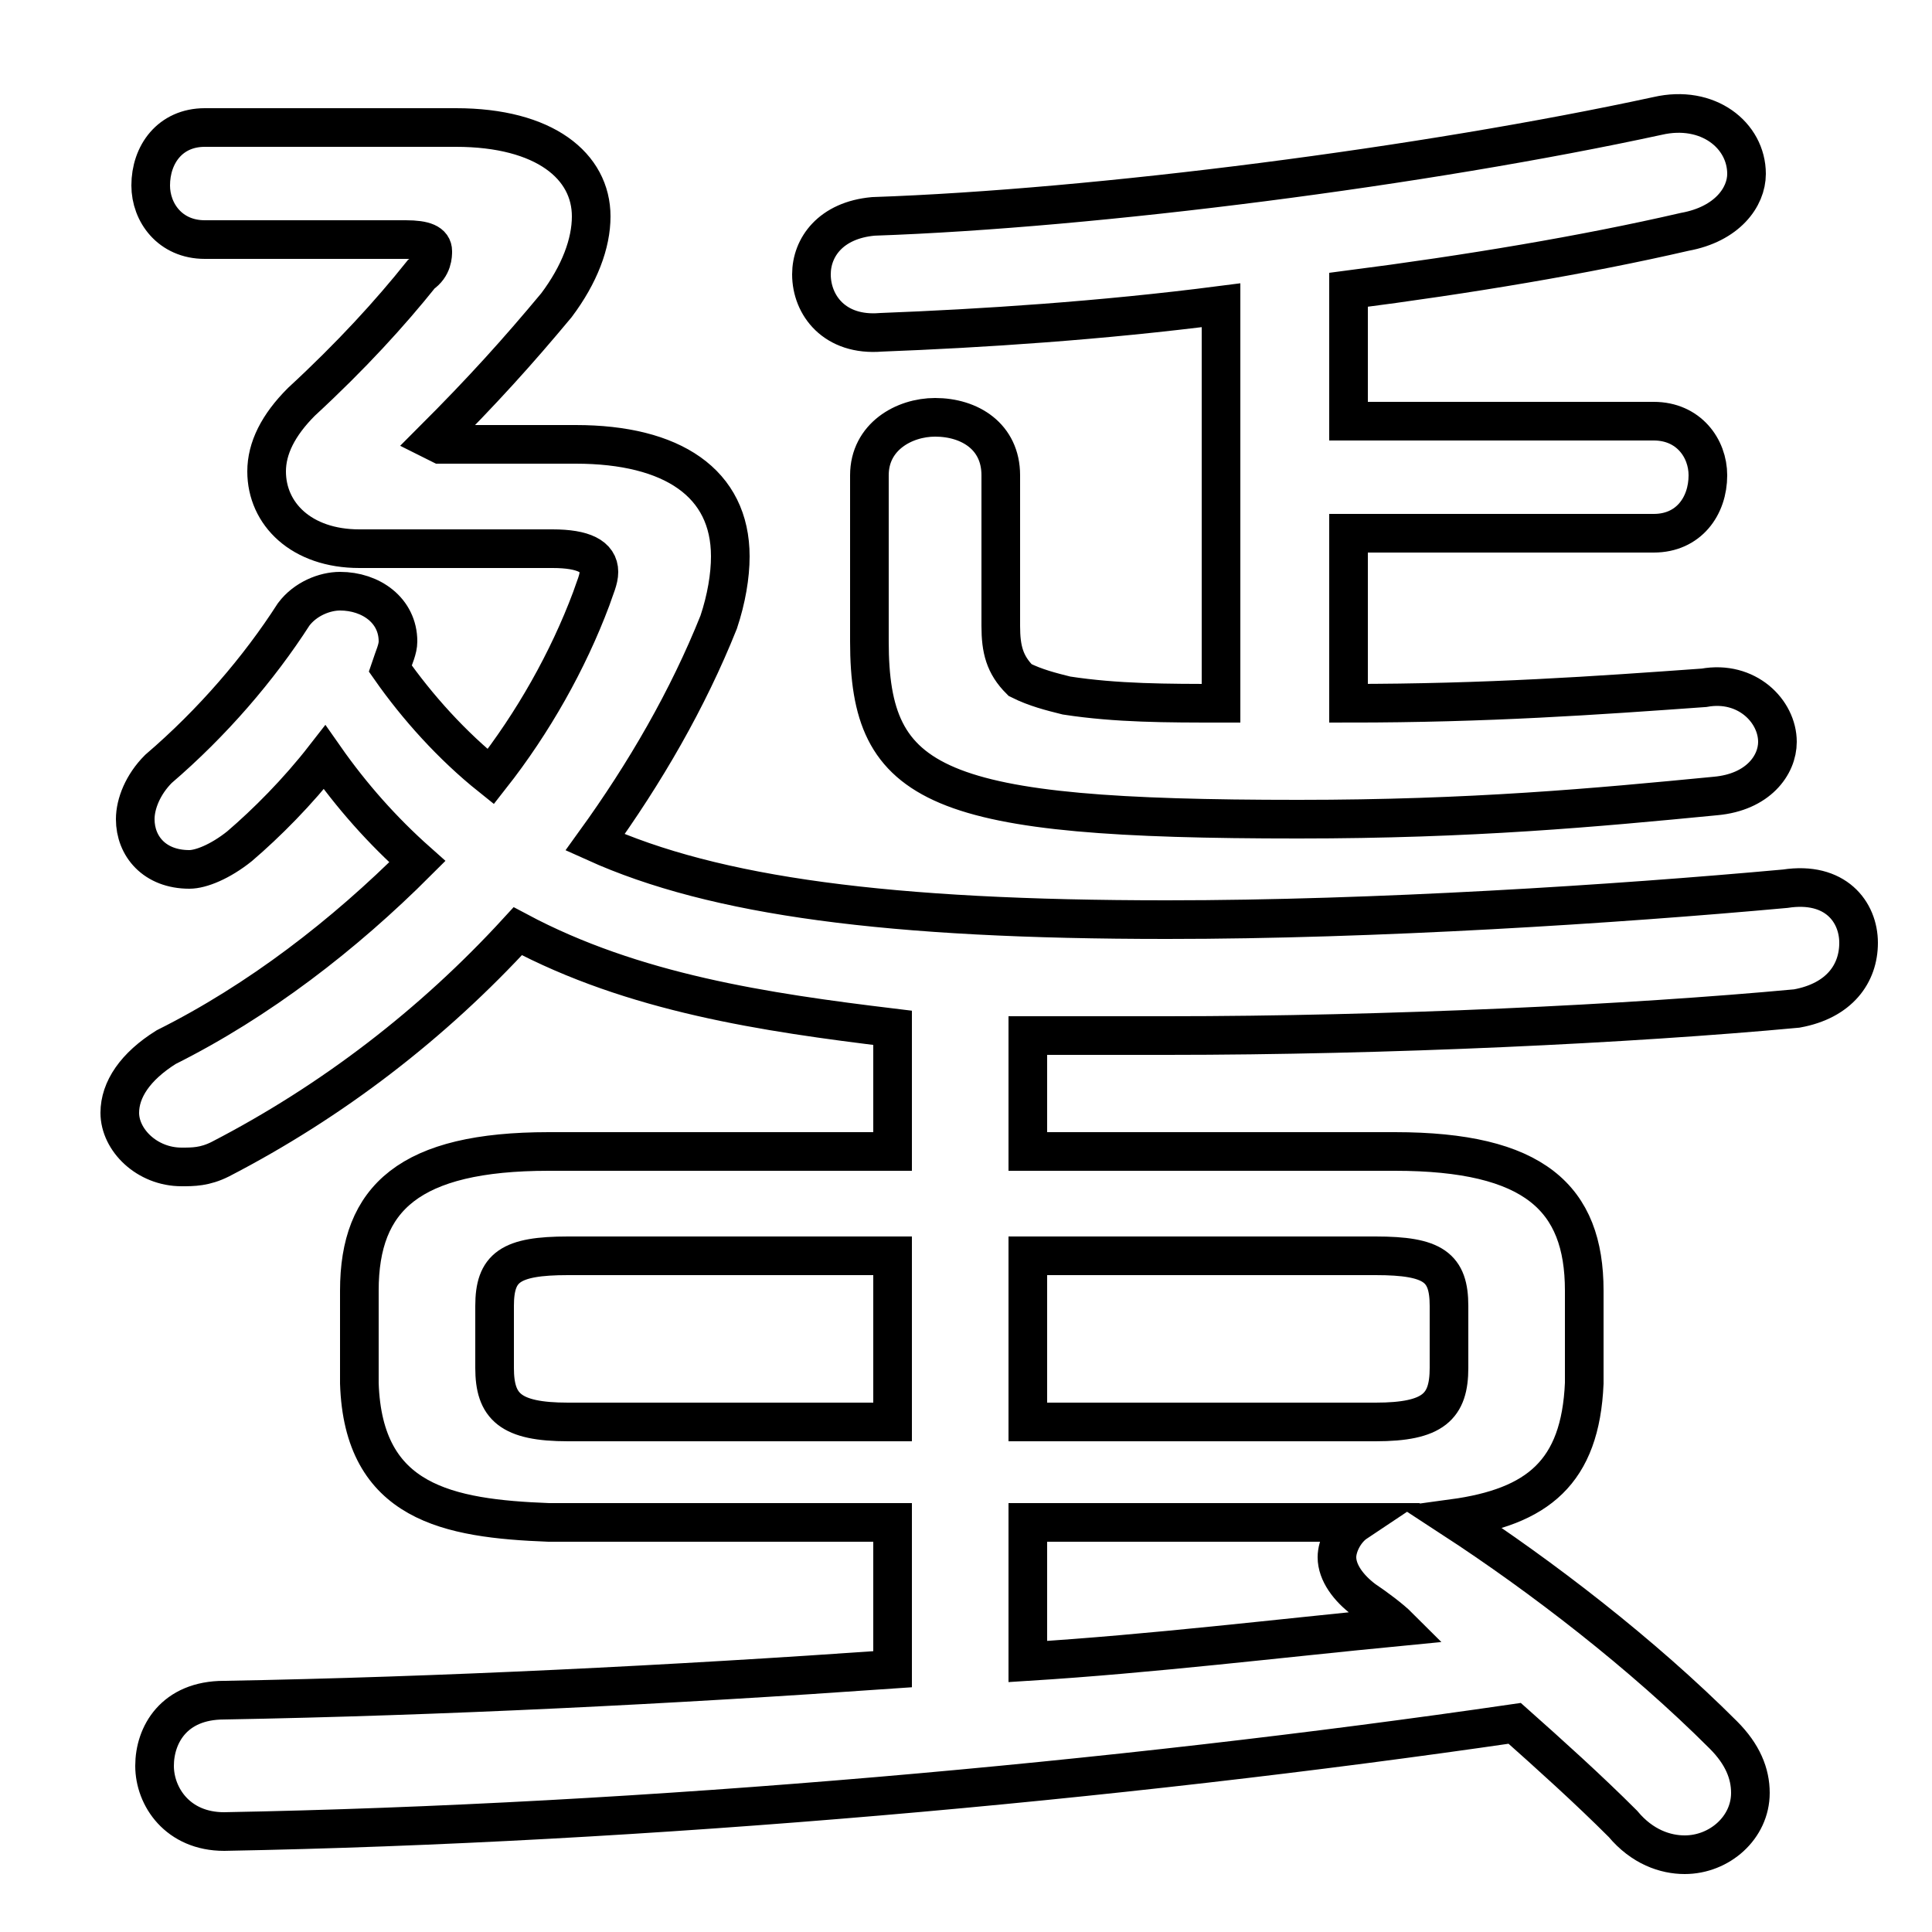 <svg xmlns="http://www.w3.org/2000/svg" viewBox="0 -44.0 50.0 50.0">
    <rect x="0" y="-44.0" width="50.0" height="50.0" fill="#808080" stroke="none"/>
    <g transform="scale(1, -1)">
        <!-- ボディの枠 -->
        <rect x="0" y="-6.0" width="50.0" height="50.0"
            stroke="white" fill="white"/>
        <!-- グリフ座標系の原点 -->
        <circle cx="0" cy="0" r="5" fill="white"/>
        <!-- グリフのアウトライン -->
        <g style="fill:none;stroke:#000000;stroke-width:1;">
<path d="M 34.9 30.2 L 42.8 30.2 C 43.7 30.2 44.2 30.9 44.2 31.7 C 44.2 32.4 43.7 33.1 42.8 33.1 L 34.9 33.1 L 34.9 36.5 C 38.0 36.9 41.0 37.4 43.6 38.0 C 44.7 38.2 45.2 38.9 45.2 39.5 C 45.2 40.5 44.2 41.3 42.9 41.0 C 36.9 39.7 28.4 38.6 22.6 38.4 C 21.5 38.3 21.0 37.6 21.0 36.9 C 21.0 36.1 21.6 35.3 22.8 35.4 C 25.4 35.5 28.5 35.7 31.6 36.1 L 31.6 25.8 C 30.2 25.8 28.9 25.8 27.6 26.0 C 27.2 26.1 26.8 26.2 26.4 26.4 C 26.0 26.8 25.9 27.2 25.9 27.8 L 25.9 31.7 C 25.9 32.7 25.1 33.2 24.2 33.2 C 23.4 33.2 22.5 32.7 22.5 31.7 L 22.5 27.4 C 22.5 23.6 24.2 22.8 33.6 22.8 C 38.1 22.8 41.3 23.1 44.4 23.4 C 45.5 23.5 46.0 24.2 46.0 24.8 C 46.0 25.6 45.2 26.4 44.1 26.2 C 41.3 26.0 38.5 25.8 34.9 25.8 Z M 23.1 4.6 L 23.1 0.8 C 17.4 0.4 11.4 0.1 5.8 0.0 C 4.5 0.0 4.0 -0.9 4.0 -1.7 C 4.0 -2.5 4.6 -3.4 5.8 -3.4 C 16.7 -3.2 28.9 -2.1 39.2 -0.6 C 40.1 -1.4 41.1 -2.3 42.0 -3.2 C 42.5 -3.8 43.1 -4.0 43.6 -4.0 C 44.5 -4.0 45.3 -3.3 45.3 -2.4 C 45.3 -1.9 45.1 -1.4 44.6 -0.9 C 42.5 1.2 39.9 3.2 37.6 4.7 C 39.8 5.0 40.9 5.9 41.0 8.2 L 41.0 10.6 C 41.0 13.0 39.7 14.2 36.1 14.2 L 26.6 14.2 L 26.6 17.2 C 27.7 17.2 28.9 17.2 30.2 17.2 C 35.9 17.2 42.2 17.5 46.5 17.9 C 47.6 18.1 48.1 18.8 48.1 19.6 C 48.1 20.4 47.5 21.2 46.2 21.0 C 41.8 20.6 35.6 20.2 30.2 20.2 C 23.0 20.2 18.5 20.8 15.4 22.2 C 16.7 24.0 17.8 25.9 18.6 27.9 C 18.8 28.5 18.9 29.1 18.9 29.6 C 18.9 31.5 17.4 32.5 14.9 32.5 L 11.4 32.5 L 11.2 32.6 C 12.5 33.9 13.4 34.9 14.4 36.1 C 15.0 36.9 15.3 37.7 15.3 38.4 C 15.3 39.7 14.1 40.7 11.8 40.7 L 5.3 40.7 C 4.4 40.7 3.9 40.0 3.9 39.2 C 3.9 38.5 4.4 37.8 5.3 37.8 L 10.5 37.8 C 11.0 37.8 11.2 37.7 11.2 37.5 C 11.2 37.4 11.2 37.1 10.9 36.9 C 10.1 35.9 9.1 34.8 7.8 33.6 C 7.2 33.0 6.9 32.4 6.9 31.8 C 6.9 30.7 7.8 29.8 9.3 29.8 L 14.3 29.8 C 15.1 29.8 15.5 29.6 15.5 29.2 C 15.5 29.0 15.4 28.8 15.3 28.5 C 14.7 26.9 13.8 25.3 12.7 23.9 C 11.7 24.7 10.8 25.7 10.1 26.7 C 10.2 27.0 10.3 27.2 10.3 27.4 C 10.3 28.2 9.6 28.7 8.8 28.7 C 8.4 28.7 7.9 28.5 7.6 28.1 C 6.7 26.7 5.5 25.3 4.1 24.1 C 3.7 23.7 3.5 23.2 3.5 22.8 C 3.5 22.1 4.0 21.5 4.9 21.5 C 5.2 21.5 5.7 21.7 6.2 22.1 C 6.9 22.7 7.7 23.5 8.4 24.4 C 9.1 23.4 9.9 22.5 10.8 21.7 C 8.9 19.8 6.7 18.1 4.3 16.9 C 3.5 16.4 3.1 15.8 3.1 15.2 C 3.1 14.5 3.8 13.8 4.7 13.8 C 5.0 13.8 5.3 13.8 5.7 14.0 C 8.6 15.5 11.2 17.5 13.4 19.9 C 16.4 18.3 19.8 17.8 23.1 17.4 L 23.1 14.2 L 14.2 14.2 C 10.6 14.2 9.3 13.0 9.3 10.6 L 9.3 8.2 C 9.4 5.1 11.6 4.7 14.2 4.6 Z M 14.7 7.2 C 13.2 7.2 12.8 7.6 12.8 8.6 L 12.8 10.2 C 12.8 11.2 13.2 11.5 14.7 11.5 L 23.1 11.5 L 23.1 7.2 Z M 26.6 11.5 L 35.6 11.5 C 37.1 11.5 37.5 11.2 37.5 10.2 L 37.5 8.6 C 37.5 7.6 37.1 7.2 35.6 7.2 L 26.6 7.2 Z M 26.6 4.6 L 35.1 4.6 C 34.8 4.4 34.6 4.0 34.6 3.7 C 34.6 3.3 34.9 2.9 35.3 2.6 C 35.6 2.4 36.0 2.1 36.2 1.9 C 33.1 1.6 29.8 1.2 26.6 1.0 Z"/>
</g>
</g>
</svg>